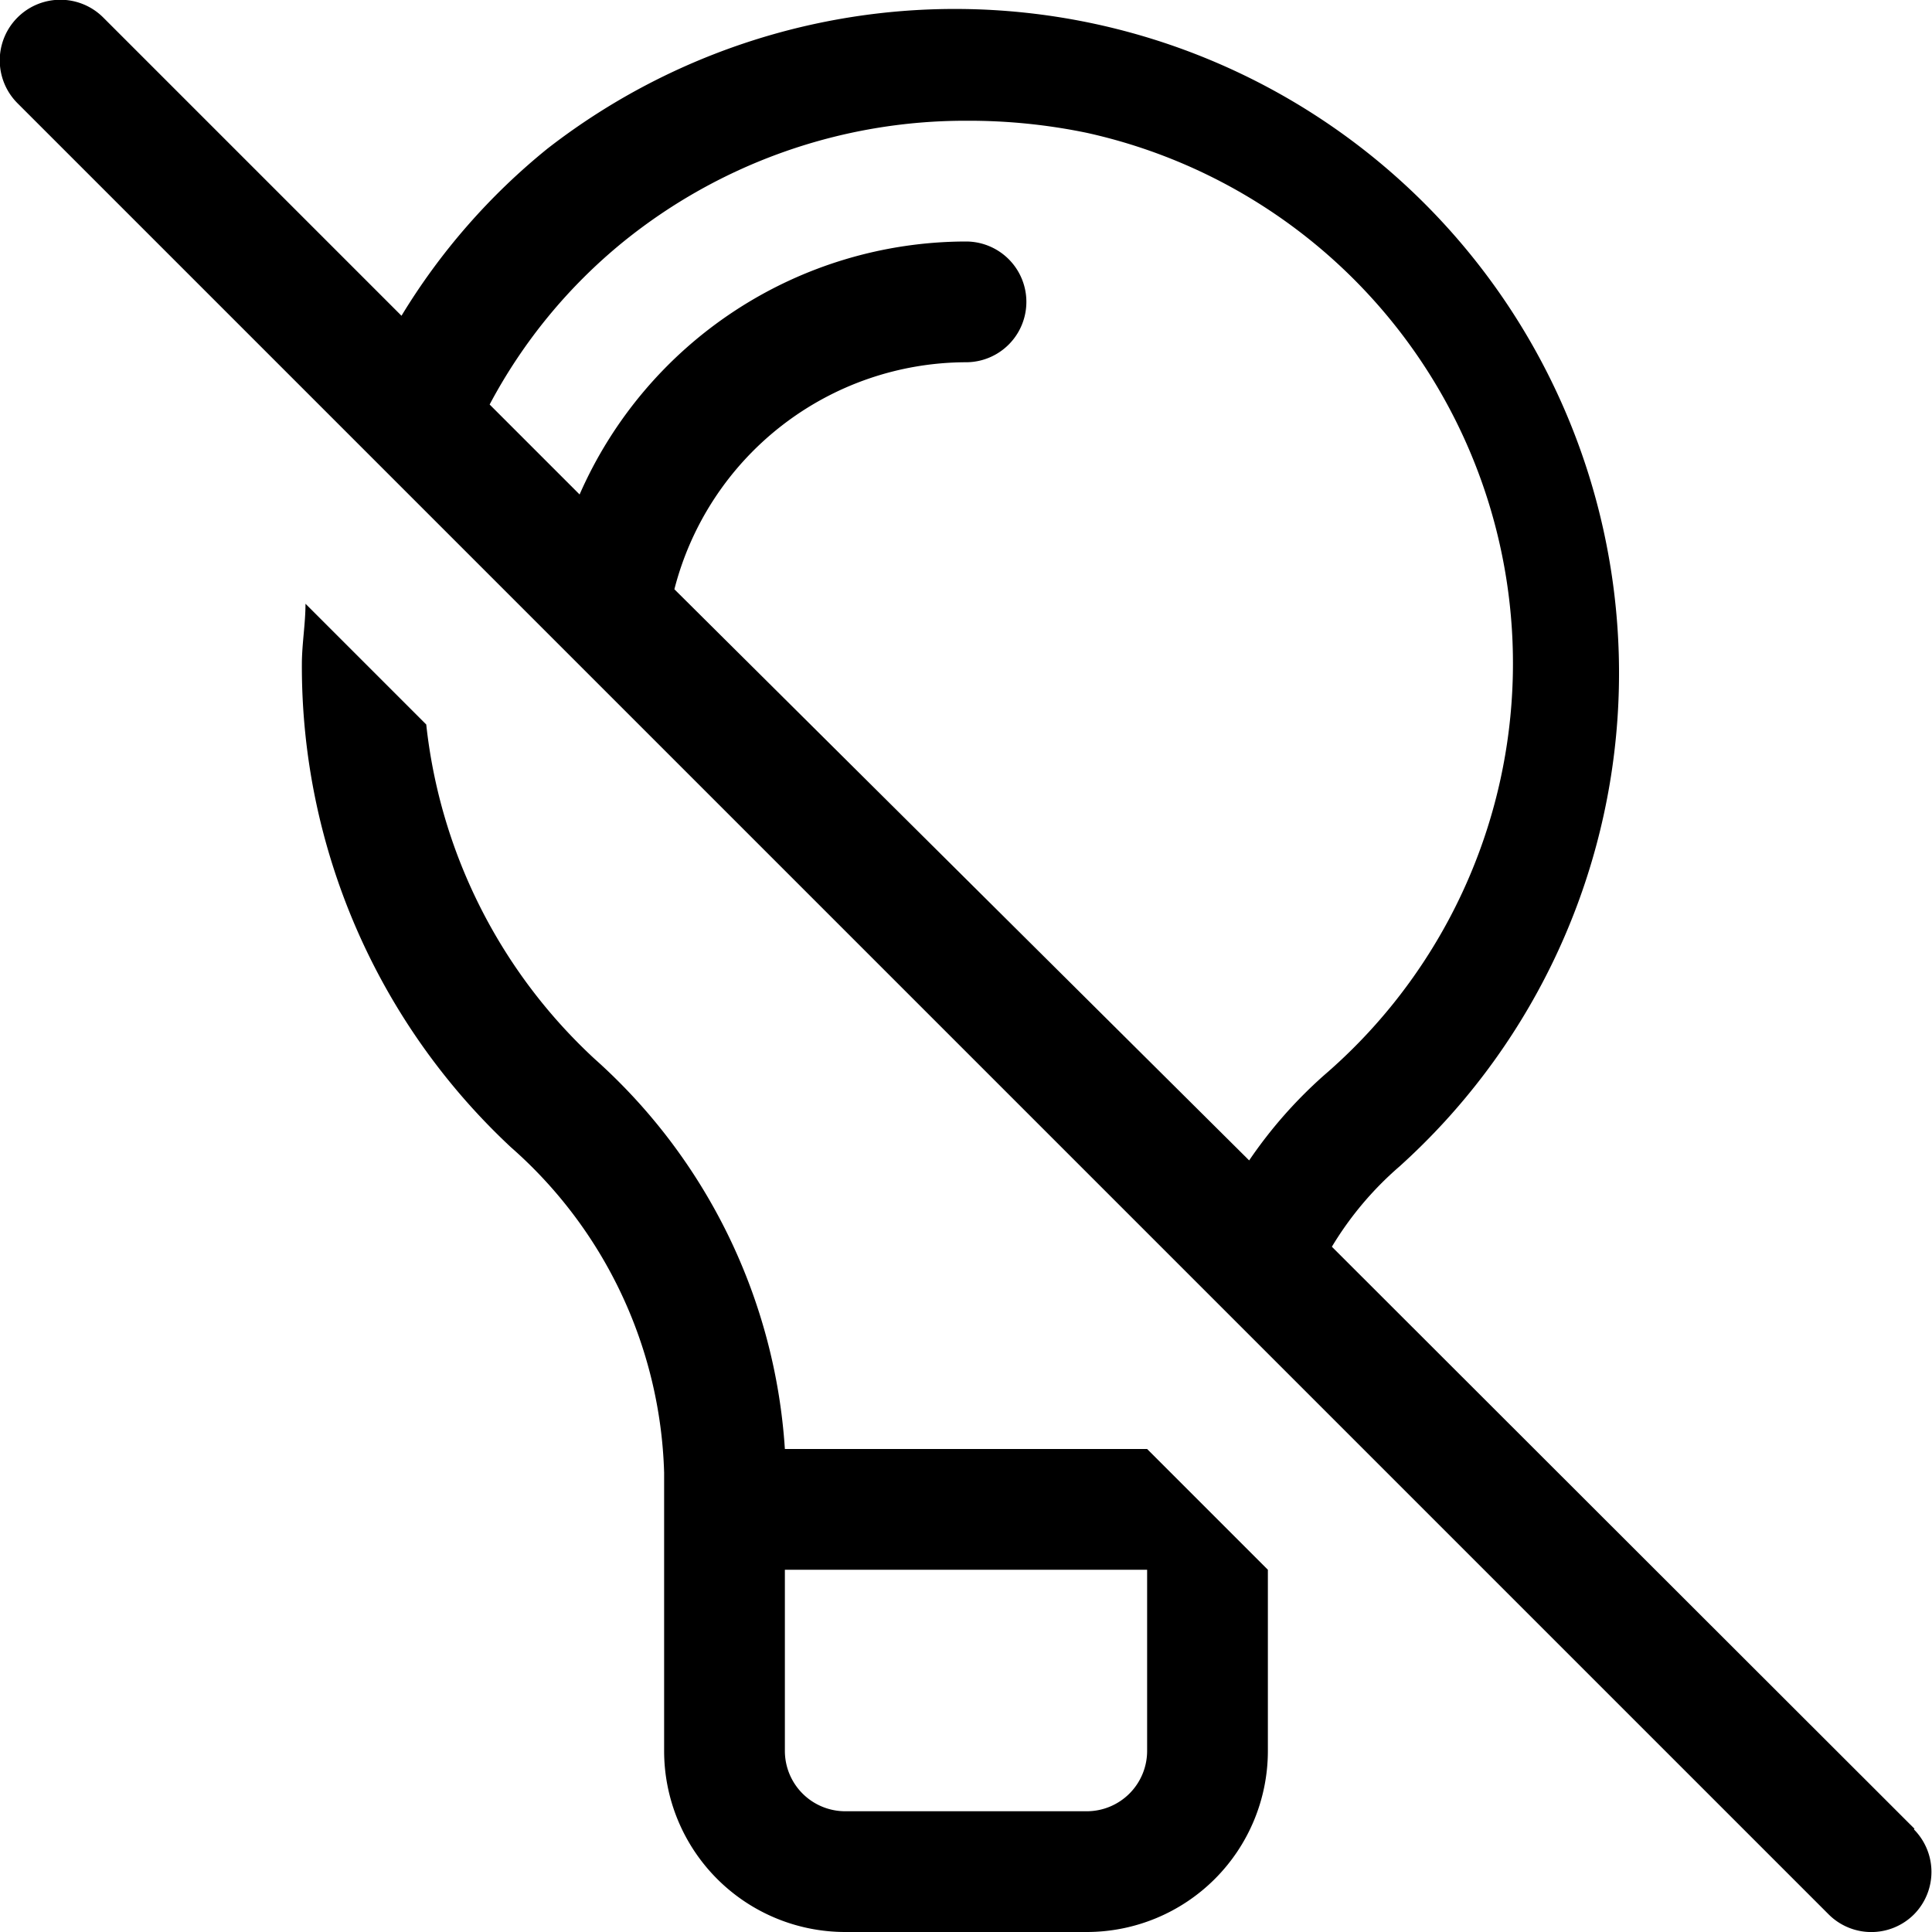 <svg id="Layer_1" data-name="Layer 1" xmlns="http://www.w3.org/2000/svg" width="32" height="32" viewBox="0 0 32 32"><g id="ico-lightbulb-off-32"><path d="M19,24H13a9.48,9.48,0,0,0-3.15-6.46A8.84,8.84,0,0,1,7.06,12l-2-2c0,.33-.06.67-.06,1a10.89,10.89,0,0,0,3.46,8A7.46,7.46,0,0,1,11,24.39V29a3,3,0,0,0,3,3h4a3,3,0,0,0,3-3h0V26Zm0,5a1,1,0,0,1-1,1H14a1,1,0,0,1-1-1V26h6Z"/><path d="M31.71,30.29l-9.65-9.64a5.5,5.5,0,0,1,1.12-1.33A11,11,0,0,0,9.07,2.46,10.69,10.69,0,0,0,6.65,5.23L1.71.29A1,1,0,0,0,.29,1.71l30,30a1,1,0,0,0,1.41,0h0a1,1,0,0,0,0-1.41ZM10.33,4A9,9,0,0,1,16,2a9.62,9.62,0,0,1,2,.2,9,9,0,0,1,3.93,15.61,7.56,7.56,0,0,0-1.24,1.41L11.17,9.76A5,5,0,0,1,16,6a1,1,0,0,0,0-2A7,7,0,0,0,9.6,8.19L8.11,6.7A8.78,8.78,0,0,1,10.33,4Z"/></g></svg>